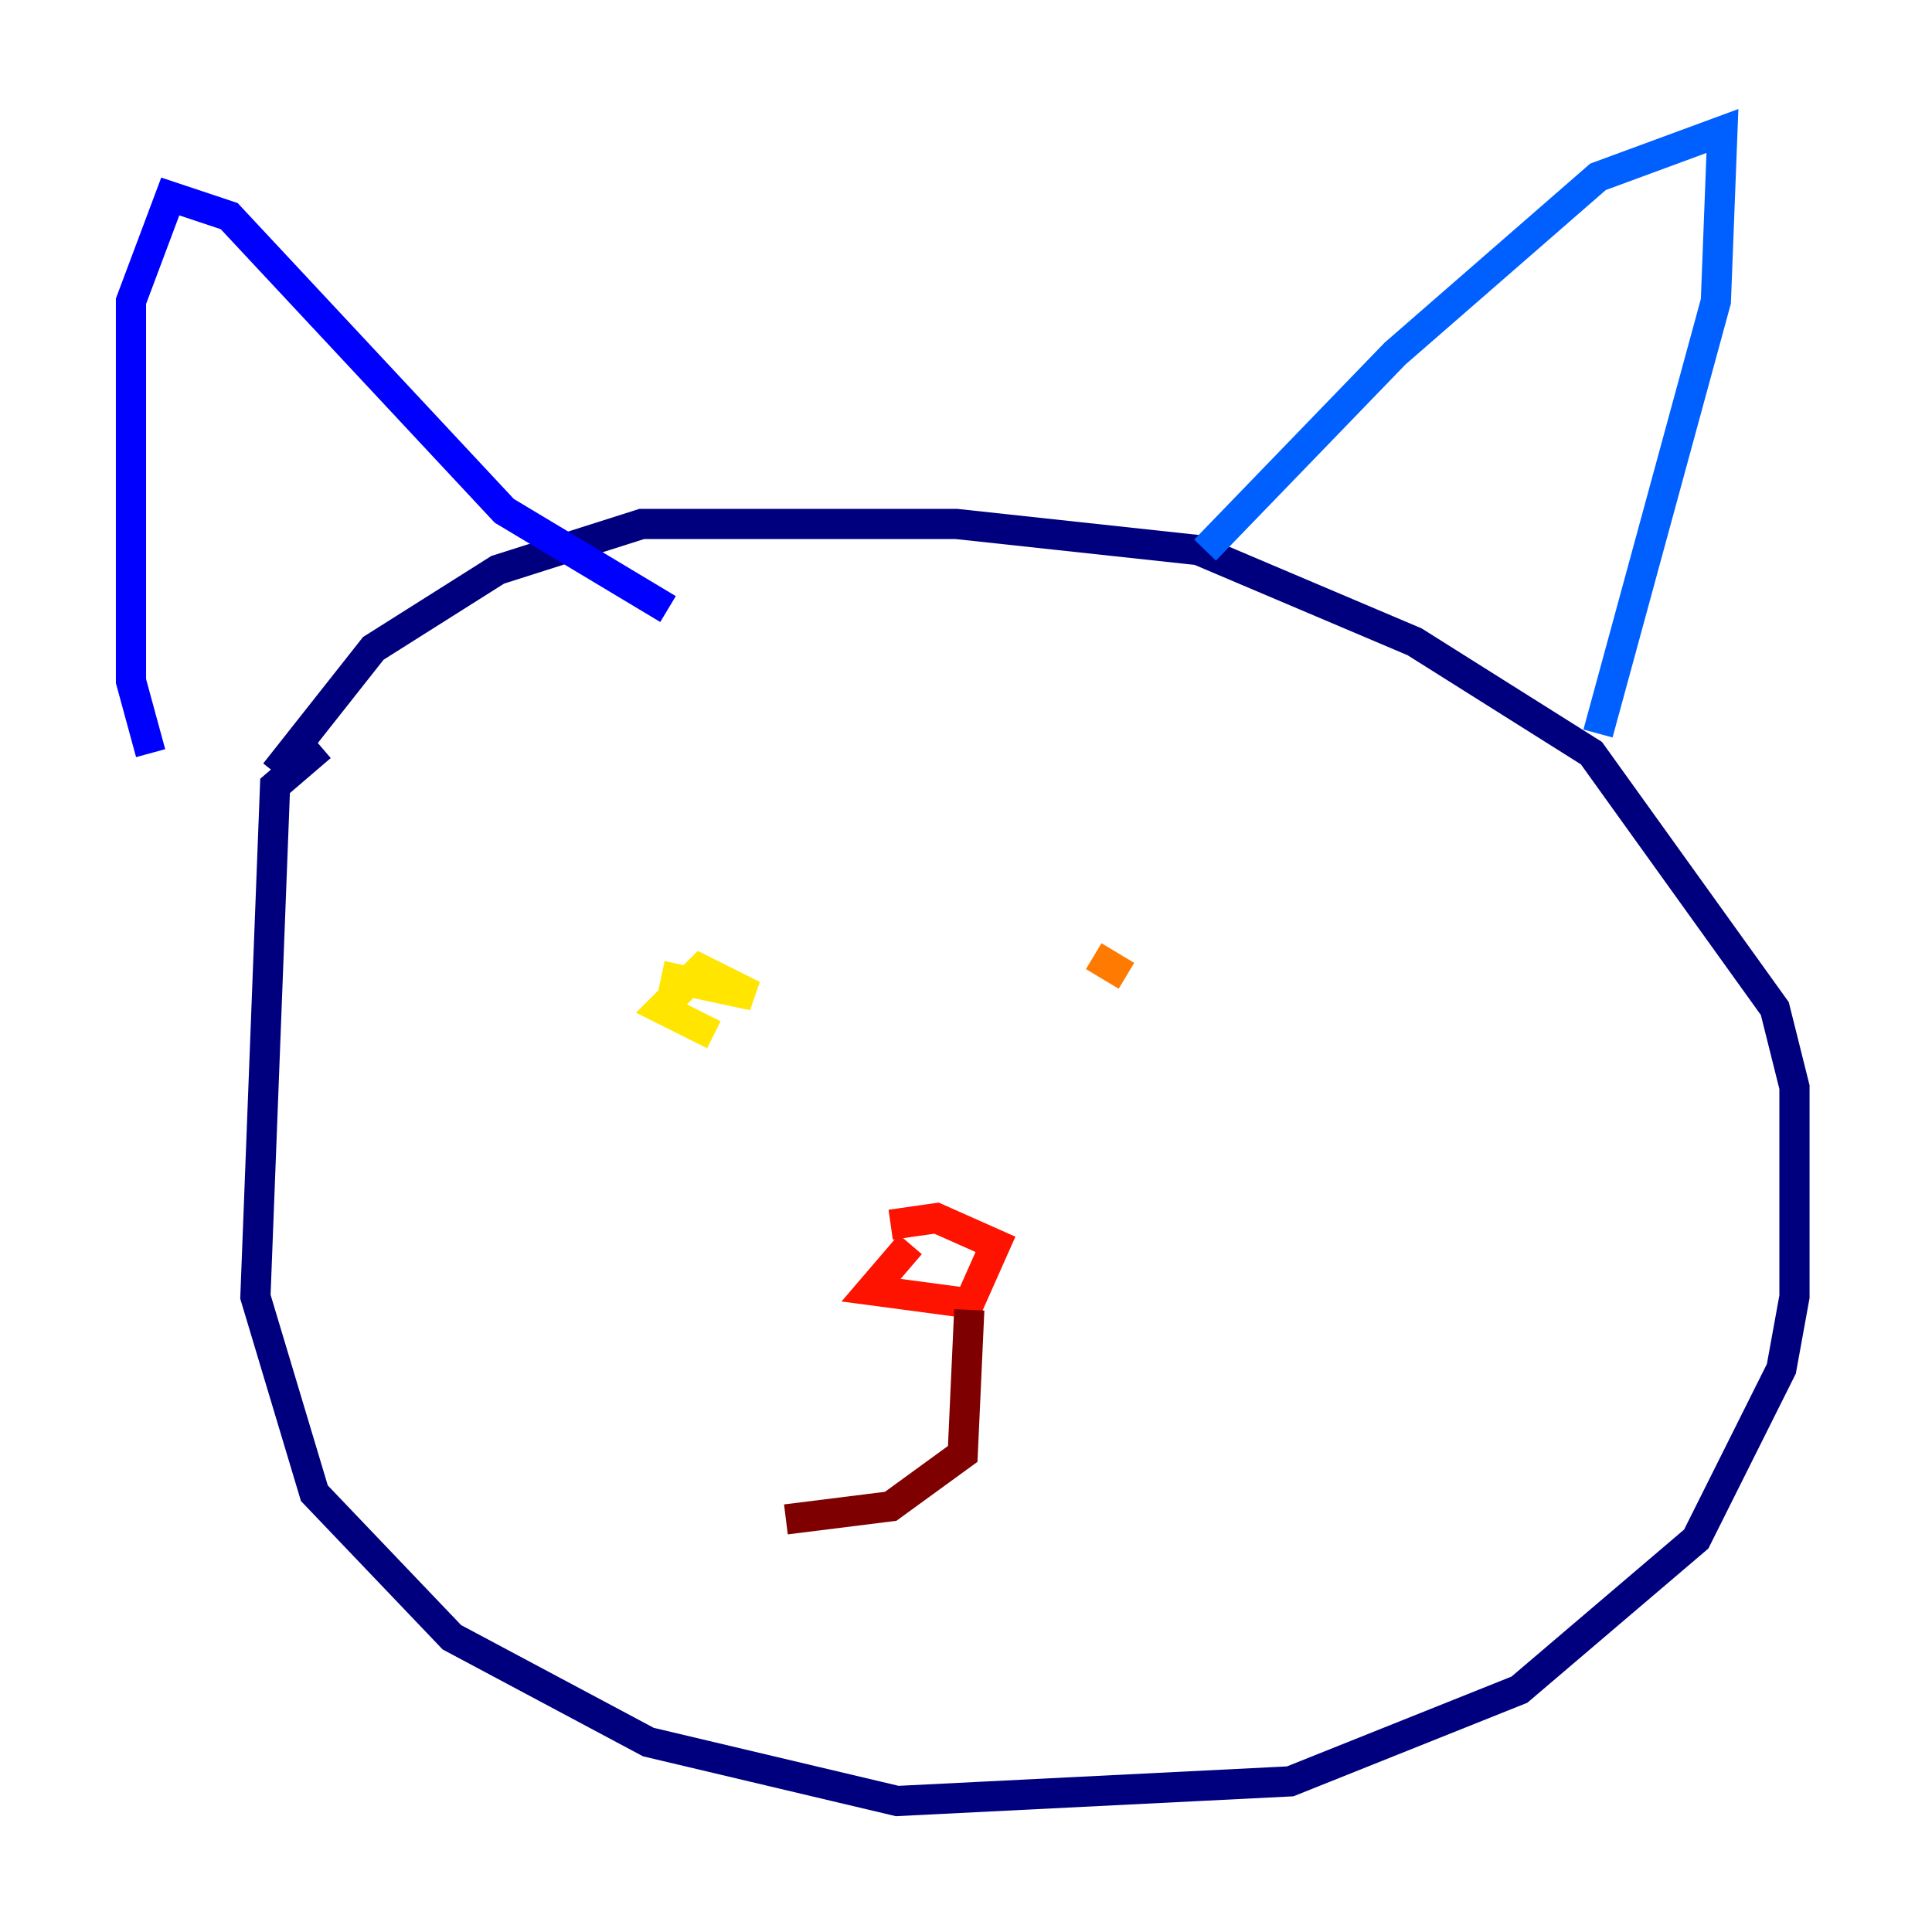 <?xml version="1.0" encoding="utf-8" ?>
<svg baseProfile="tiny" height="128" version="1.2" viewBox="0,0,128,128" width="128" xmlns="http://www.w3.org/2000/svg" xmlns:ev="http://www.w3.org/2001/xml-events" xmlns:xlink="http://www.w3.org/1999/xlink"><defs /><polyline fill="none" points="21.261,49.464 18.224,52.068 16.922,85.912 20.827,98.929 29.939,108.475 42.956,115.417 59.444,119.322 85.478,118.02 100.664,111.946 112.38,101.966 118.02,90.685 118.888,85.912 118.888,72.027 117.586,66.82 105.437,49.898 93.722,42.522 79.403,36.447 63.349,34.712 42.522,34.712 32.976,37.749 24.732,42.956 18.224,51.2" stroke="#00007f" stroke-width="2" /><polyline fill="none" points="9.98,49.898 8.678,45.125 8.678,19.959 11.281,13.017 15.186,14.319 33.41,33.844 44.258,40.352" stroke="#0000fe" stroke-width="2" /><polyline fill="none" points="79.837,36.447 92.42,23.43 105.871,11.715 114.115,8.678 113.681,19.959 105.871,48.597" stroke="#0060ff" stroke-width="2" /><polyline fill="none" points="38.617,66.386 38.617,66.386" stroke="#00d4ff" stroke-width="2" /><polyline fill="none" points="75.932,62.915 75.932,62.915" stroke="#4cffaa" stroke-width="2" /><polyline fill="none" points="42.956,65.953 42.956,65.953" stroke="#aaff4c" stroke-width="2" /><polyline fill="none" points="43.824,64.651 49.898,65.953 46.427,64.217 43.824,66.82 47.295,68.556" stroke="#ffe500" stroke-width="2" /><polyline fill="none" points="74.63,64.651 72.461,63.349" stroke="#ff7a00" stroke-width="2" /><polyline fill="none" points="60.312,82.441 57.709,85.478 64.217,86.346 65.953,82.441 62.047,80.705 59.01,81.139" stroke="#fe1200" stroke-width="2" /><polyline fill="none" points="64.217,86.78 63.783,96.325 59.01,99.797 52.068,100.664" stroke="#7f0000" stroke-width="2" /></svg>